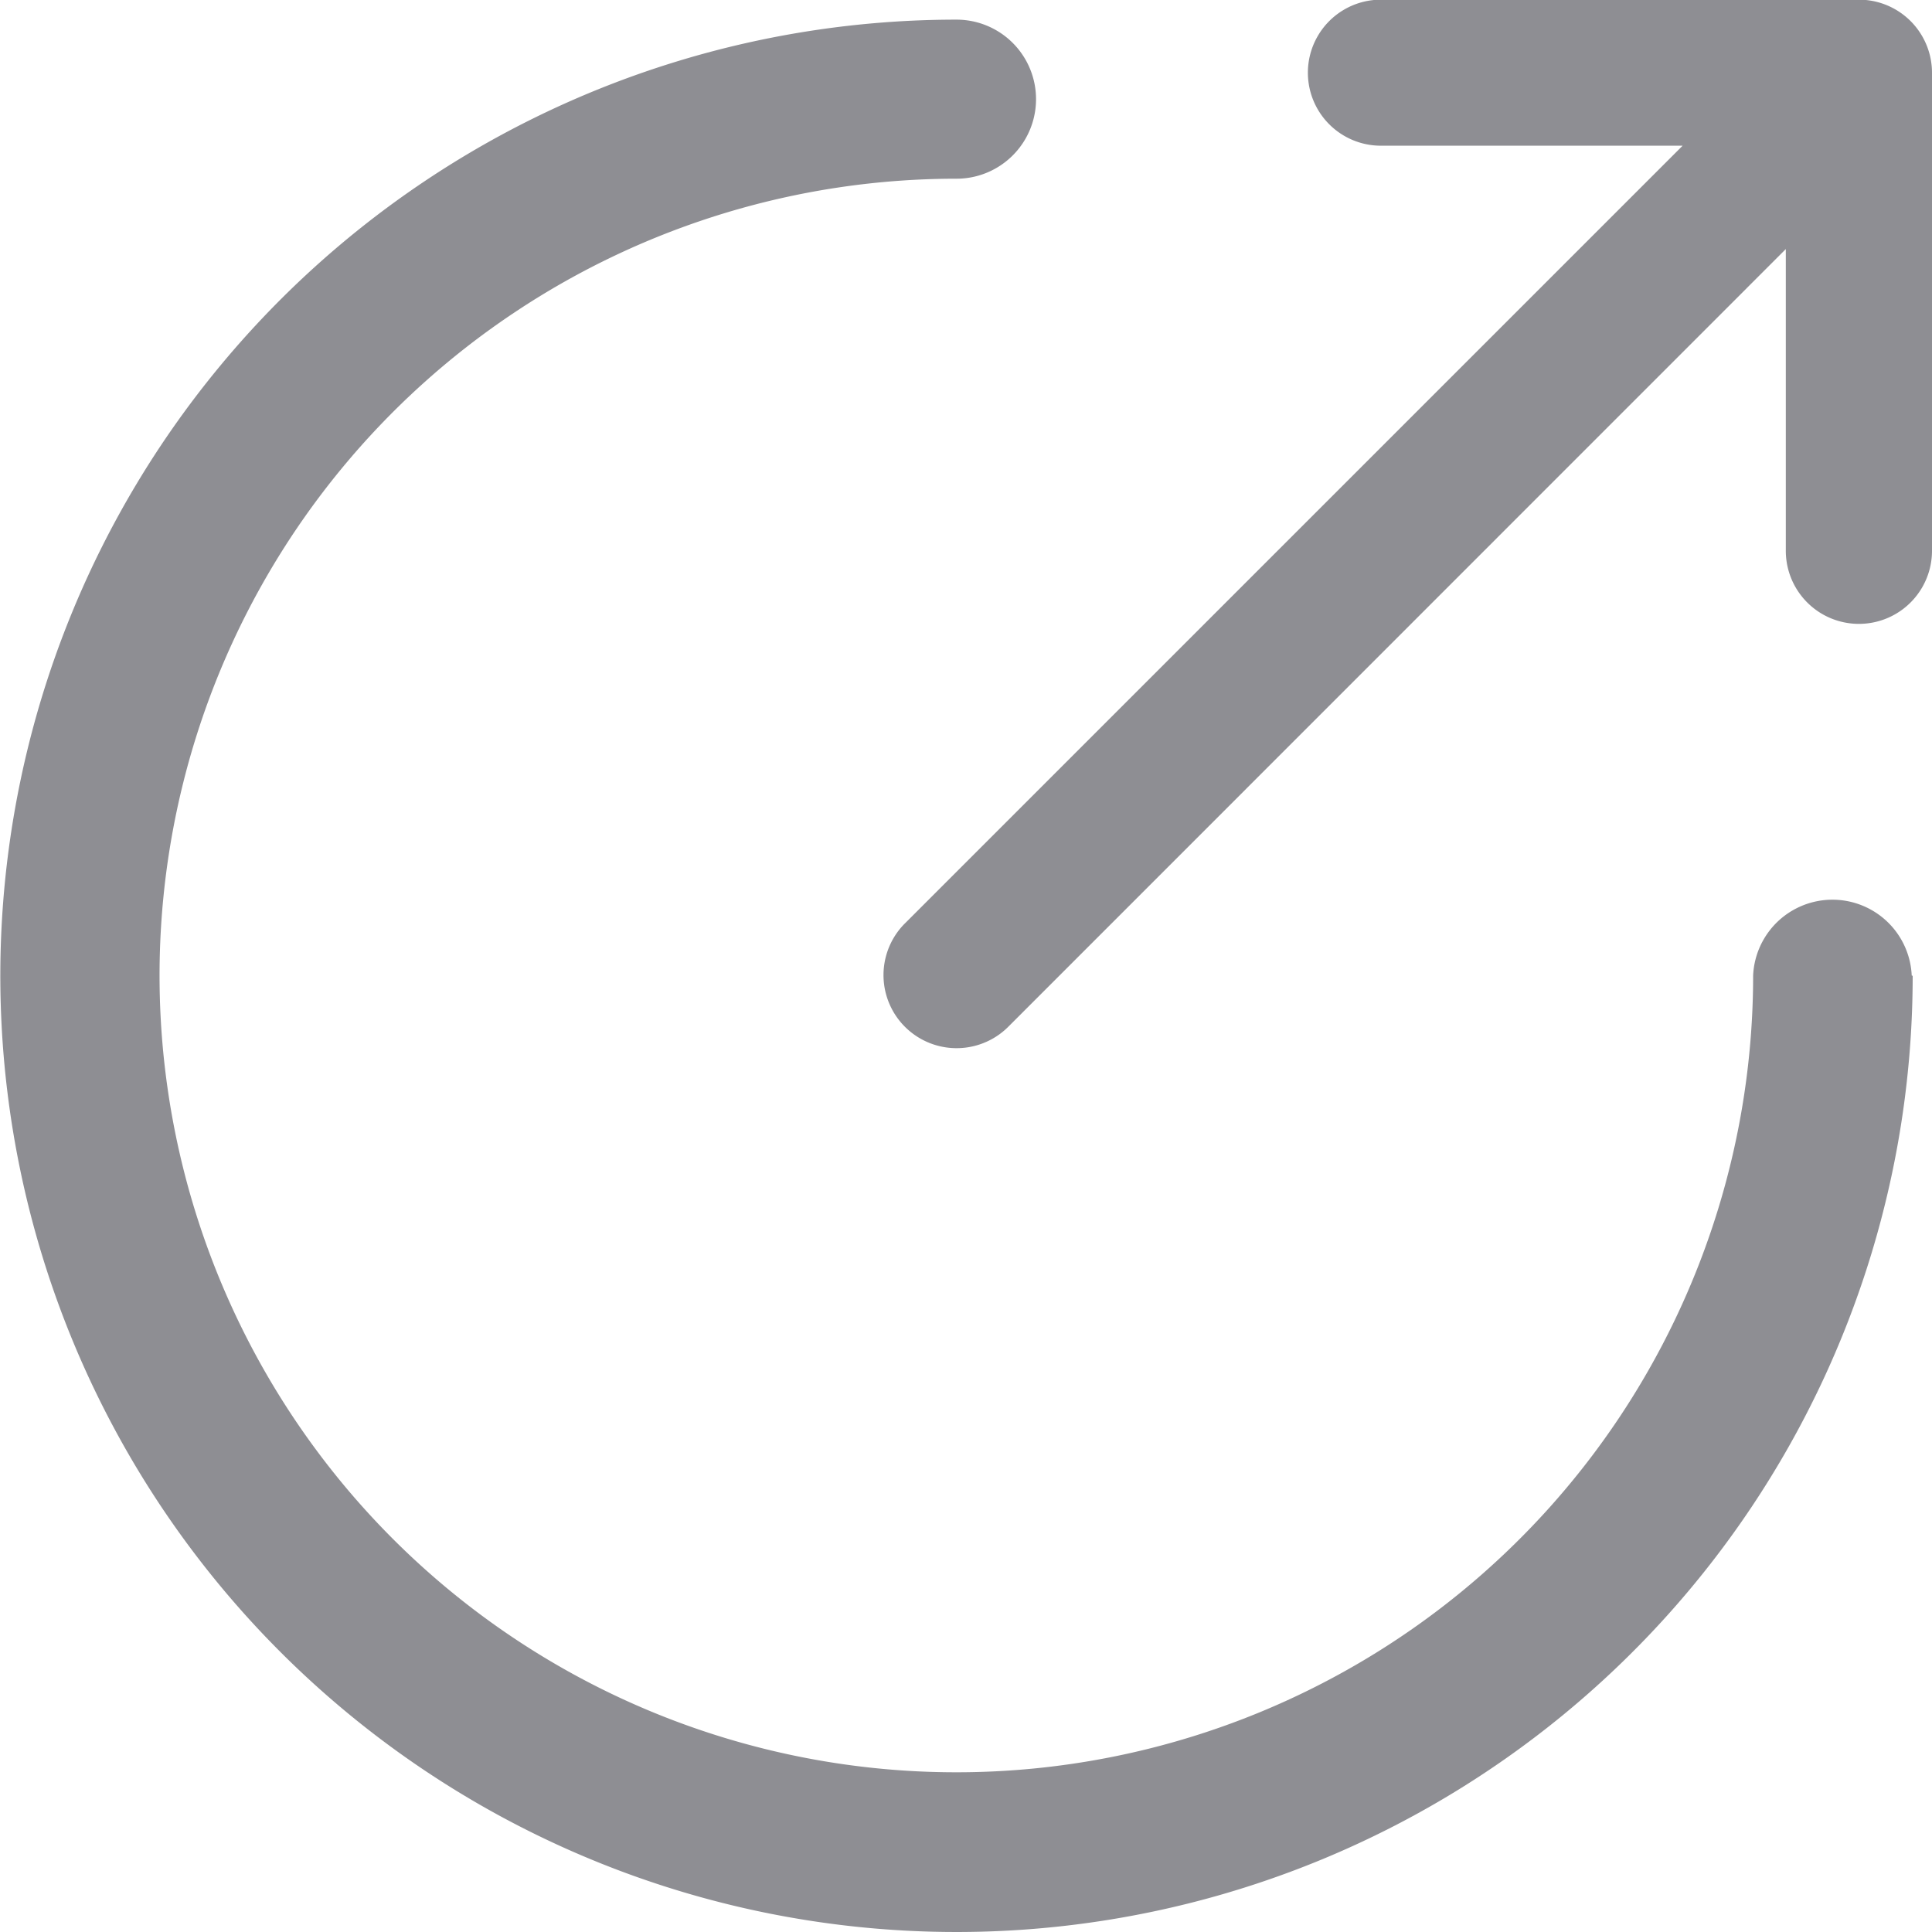 <svg xmlns="http://www.w3.org/2000/svg" width="12" height="11.998" viewBox="0 0 12 11.998">
  <g id="share-" transform="translate(-619.1 -290.002)">
    <path id="Path_1540" data-name="Path 1540" d="M630.646,290h-2.969a.453.453,0,1,0,0,.907h1.874l-4.835,4.835a.454.454,0,0,0,.643.641l4.833-4.834v1.874a.454.454,0,1,0,.908,0v-2.969A.454.454,0,0,0,630.646,290Z" fill="#8e8e93"/>
    <path id="Path_1541" data-name="Path 1541" d="M630.974,296.061a.493.493,0,0,0-.985,0h0v.014a4.949,4.949,0,1,1-4.948-4.963h0a.494.494,0,0,0,0-.988h-.007a5.939,5.939,0,1,0,5.946,5.939Z" fill="#8e8e93"/>
  </g>
</svg>
